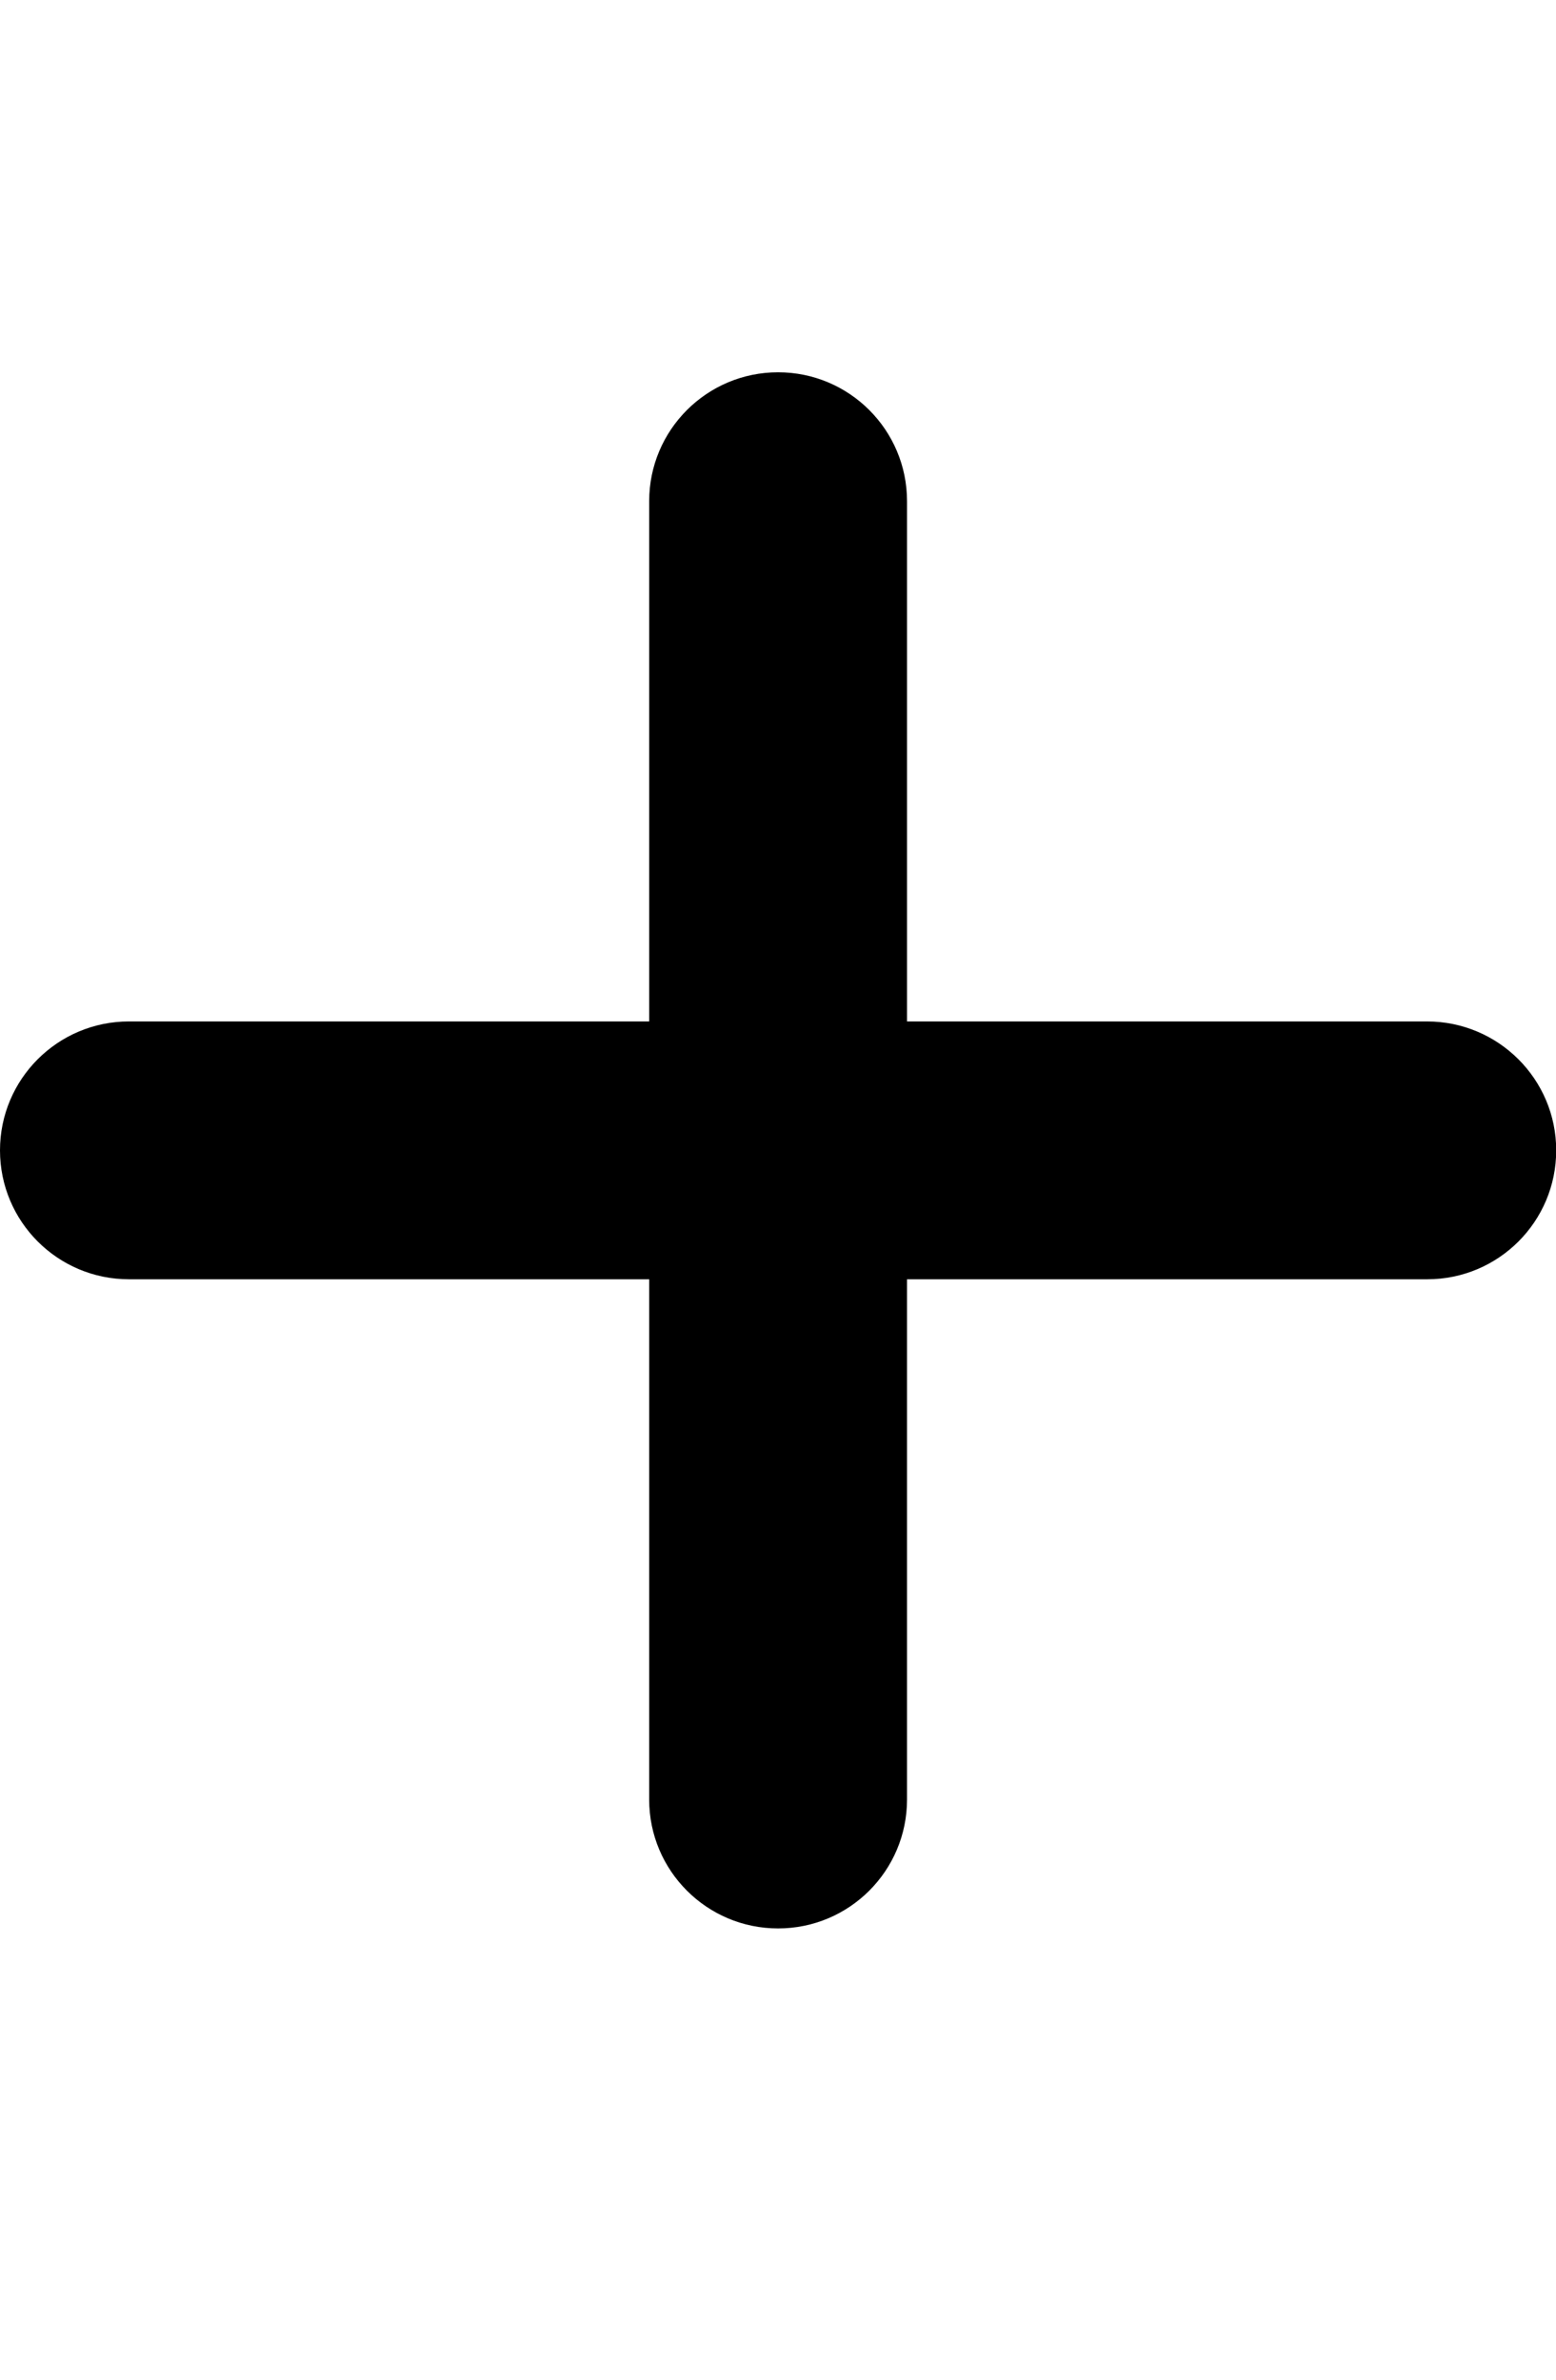 <svg xmlns="http://www.w3.org/2000/svg" viewBox="0 0 784.5 1200" class="cf-icon-svg"><path d="M719.5 515H457.3V252.7c0-35.9-29.1-65-65-65s-65 29.1-65 65V515H65c-35.9 0-65 29.1-65 65s29.1 65 65 65h262.3v262.3c0 35.9 29.1 65 65 65s65-29.1 65-65V645h262.3c35.9 0 65-29.1 65-65s-29.2-65-65.1-65z"></path></svg>